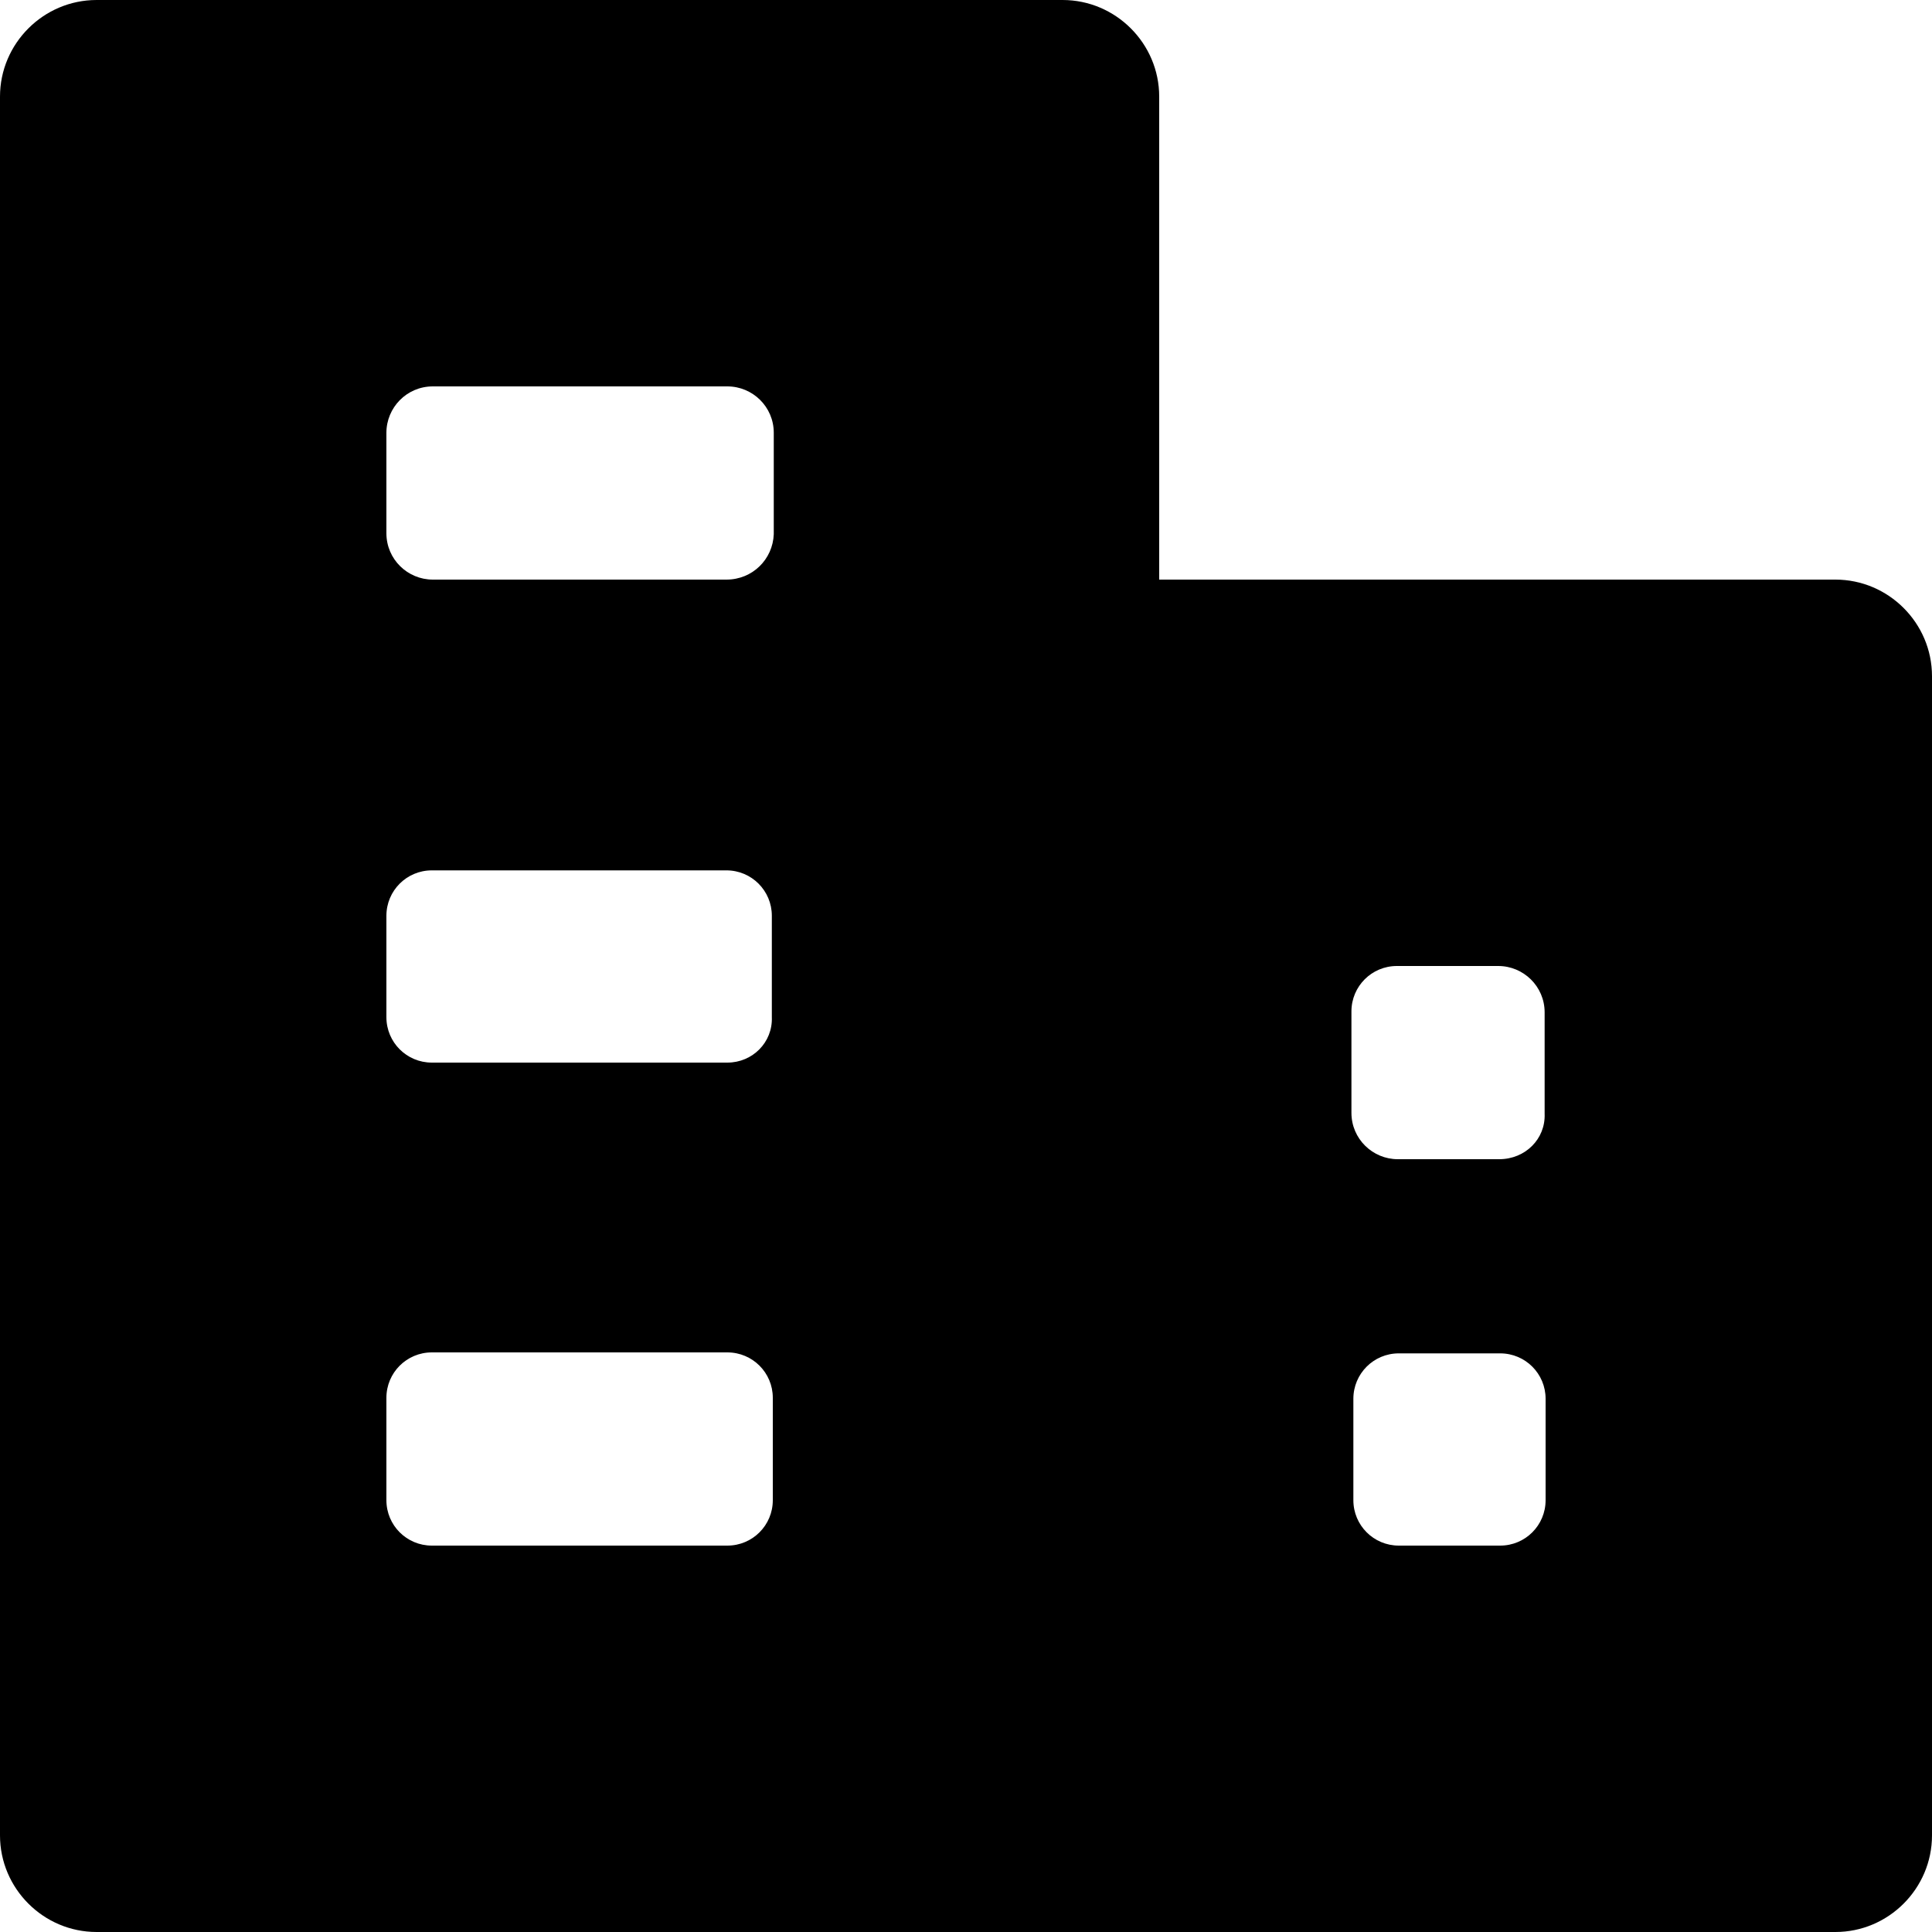 <?xml version="1.0" standalone="no"?><!DOCTYPE svg PUBLIC "-//W3C//DTD SVG 1.1//EN" "http://www.w3.org/Graphics/SVG/1.1/DTD/svg11.dtd"><svg t="1547728231796" class="icon" style="" viewBox="0 0 1024 1024" version="1.1" xmlns="http://www.w3.org/2000/svg" p-id="3793" xmlns:xlink="http://www.w3.org/1999/xlink" width="200" height="200"><defs><style type="text/css"></style></defs><path d="M614.4 307.2V51.2c0-28.16-23.04-51.2-51.2-51.2H51.2C23.04 0 0 23.04 0 51.2v921.6c0 28.16 23.04 51.2 51.2 51.2h921.6c28.16 0 51.2-23.04 51.2-51.2V358.4c0-28.16-23.04-51.2-51.2-51.2h-358.4zM385.536 819.2H228.864c-13.312 0-24.064-10.752-24.064-24.064v-54.272c0-13.312 10.752-24.064 24.064-24.064h156.672c13.312 0 24.064 10.752 24.064 24.064v54.272c0 13.312-10.752 24.064-24.064 24.064z m0-256H228.864c-13.312 0-24.064-10.752-24.064-24.064V485.376c0-13.312 10.752-24.064 24.064-24.064h156.16c13.312 0 24.064 10.752 24.064 24.064v53.76c0.512 13.312-10.24 24.064-23.552 24.064z m-0.512-256H229.376c-13.312 0-24.576-10.752-24.576-24.576V229.376c0-13.312 10.752-24.576 24.576-24.576h156.16c13.312 0 24.576 10.752 24.576 24.576v53.76c-0.512 13.312-11.264 24.064-25.088 24.064z m410.112 512h-53.76c-13.312 0-24.064-10.752-24.064-24.064v-53.76c0-13.312 10.752-24.064 24.064-24.064h53.76c13.312 0 24.064 10.752 24.064 24.064v53.76c0 13.312-10.752 24.064-24.064 24.064z m-0.512-204.8h-53.76c-13.312 0-24.576-10.752-24.576-24.576v-53.76c0-13.312 10.752-24.064 24.064-24.064h53.76c13.312 0 24.576 10.752 24.576 24.576v53.76c0.512 13.312-10.24 24.064-24.064 24.064z m24.576 0" p-id="3794"></path></svg>